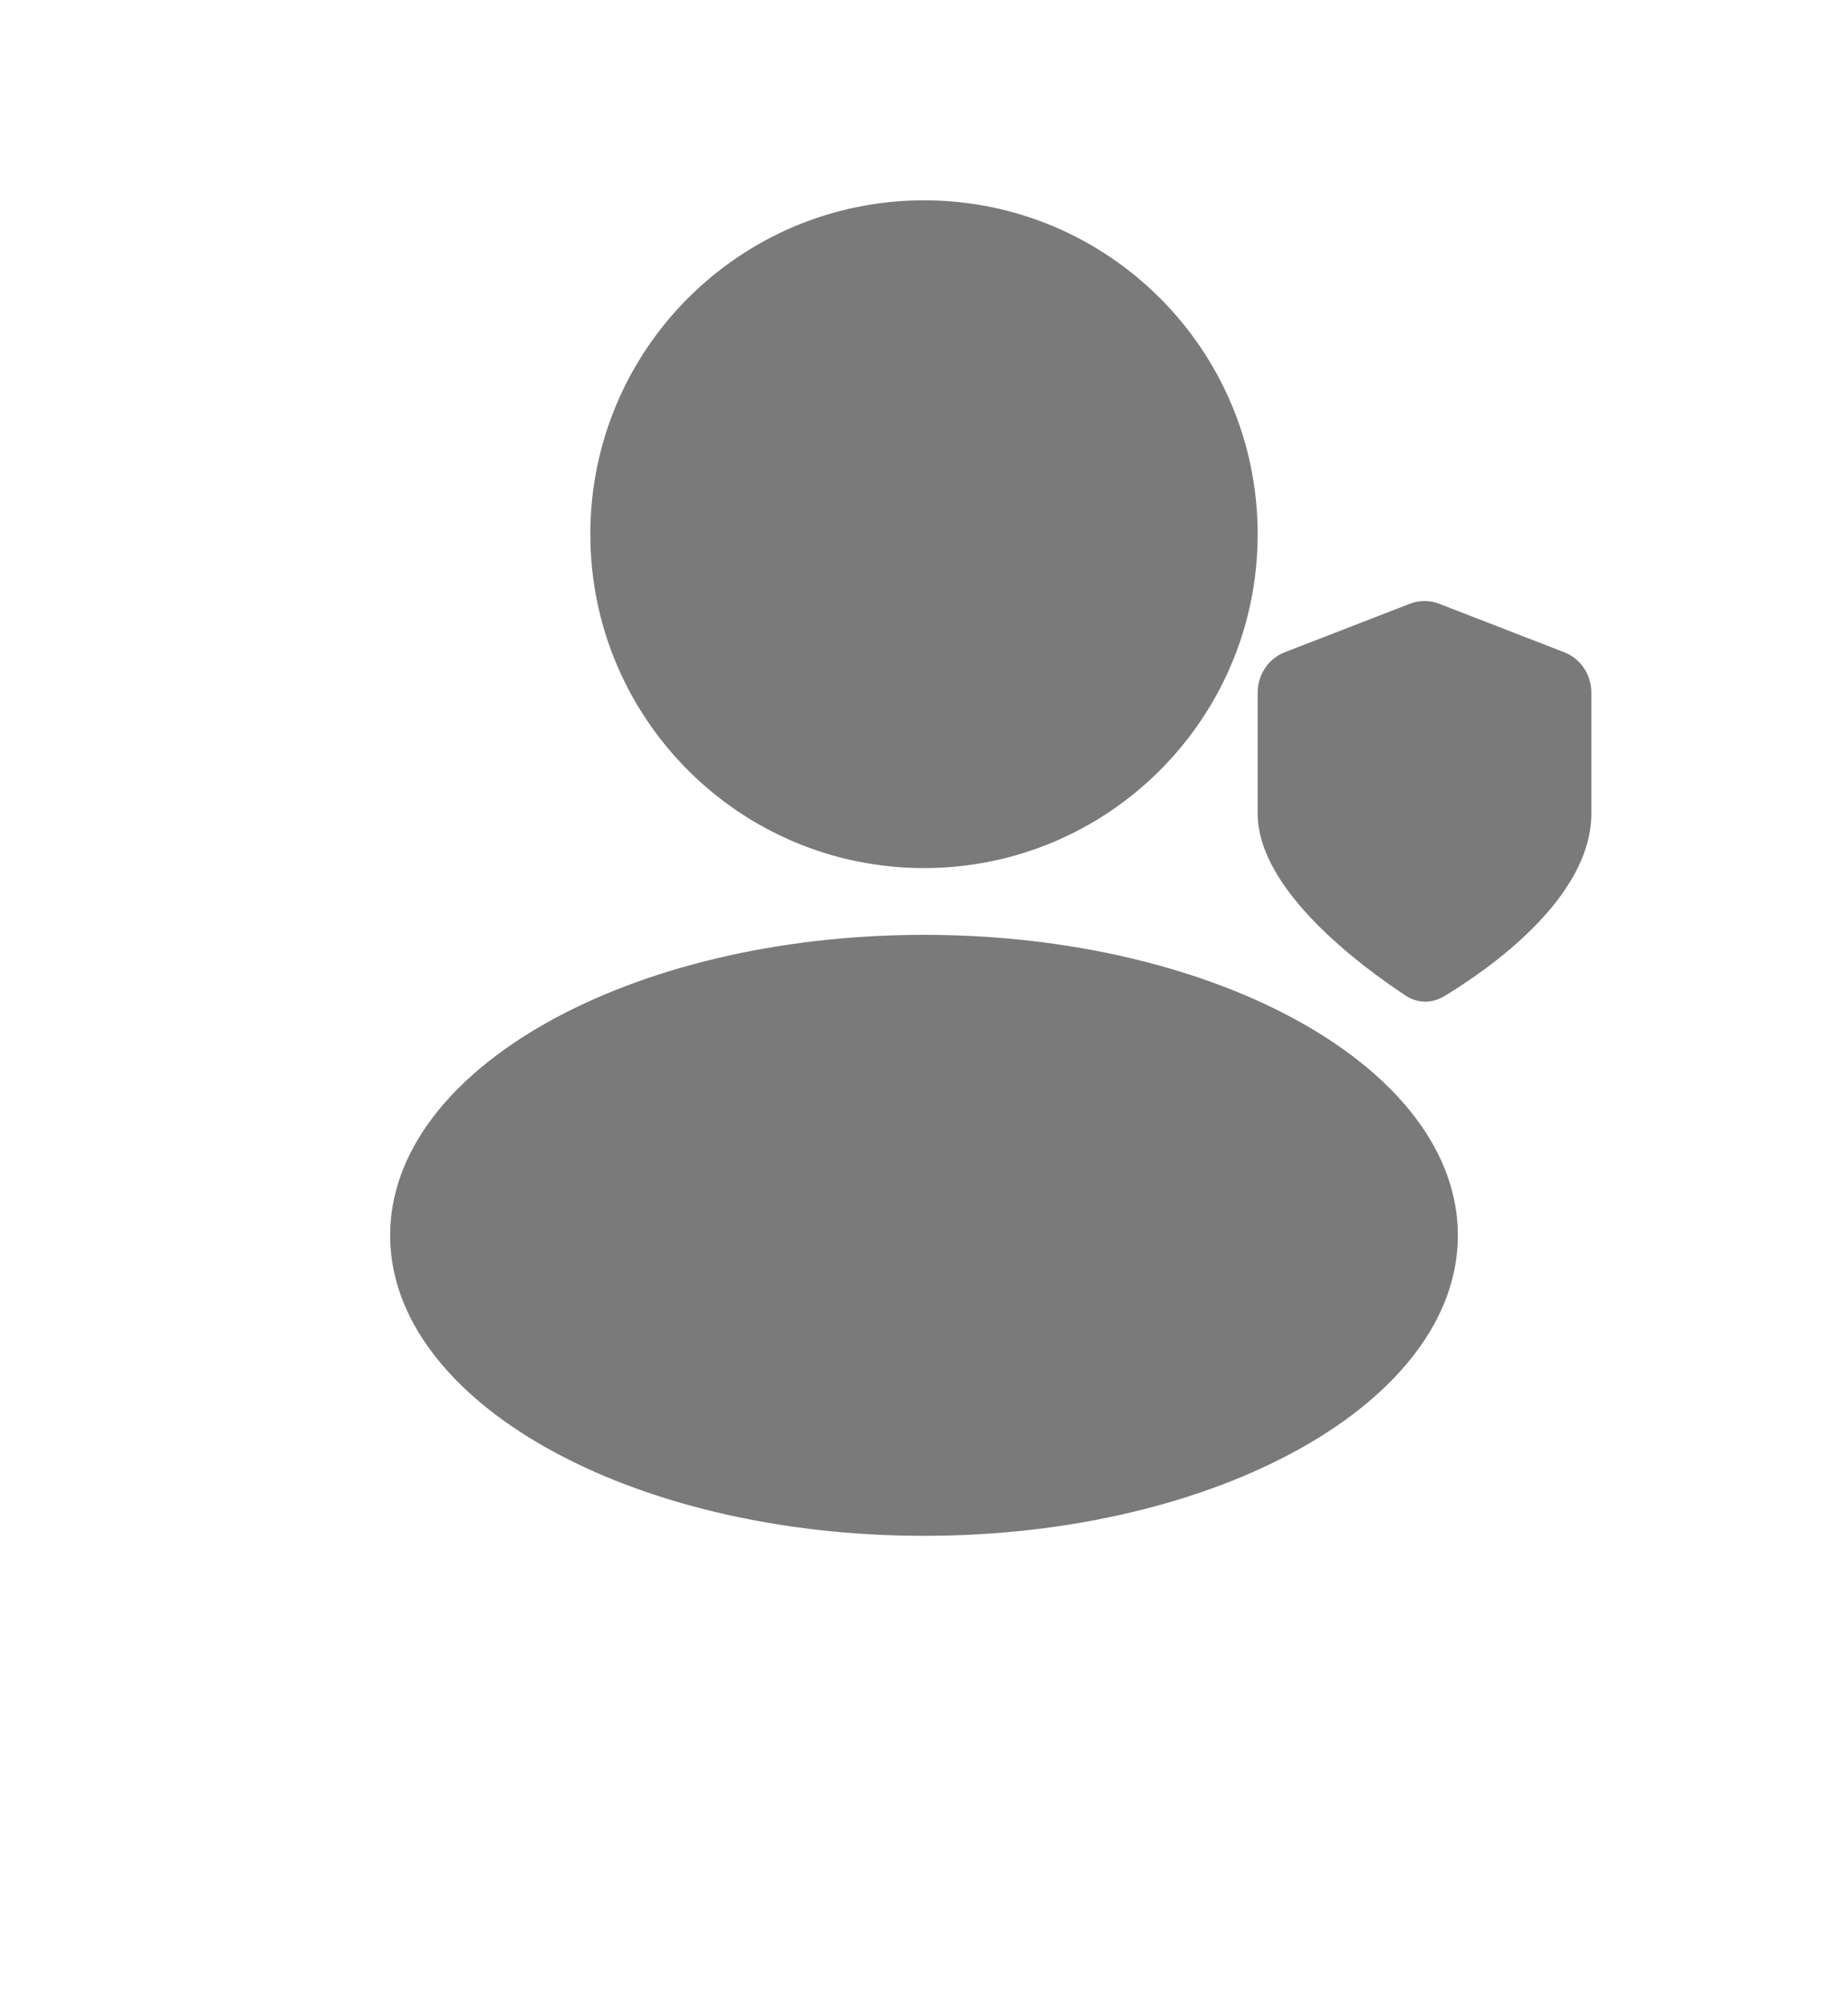 <svg width="12" height="13" viewBox="0 0 12 15" fill="none" xmlns="http://www.w3.org/2000/svg">
<path d="M8.5 4C8.5 5.381 7.381 6.5 6 6.5C4.619 6.5 3.5 5.381 3.5 4C3.5 2.619 4.619 1.5 6 1.5C7.381 1.5 8.5 2.619 8.5 4Z" fill="#7A7A7A"/>
<path d="M10 9.25C10 10.493 8.209 11.5 6 11.5C3.791 11.5 2 10.493 2 9.25C2 8.007 3.791 7 6 7C8.209 7 10 8.007 10 9.25Z" fill="#7A7A7A"/>
<path d="M8.703 4.884L9.64 4.521C9.711 4.493 9.789 4.493 9.86 4.521L10.797 4.884C10.919 4.931 11 5.051 11 5.186V6.092C11 6.727 10.224 7.263 9.895 7.461C9.805 7.515 9.696 7.513 9.609 7.455C9.282 7.24 8.5 6.666 8.5 6.092L8.5 5.186C8.5 5.051 8.581 4.931 8.703 4.884Z" fill="#7A7A7A"/>
</svg>
